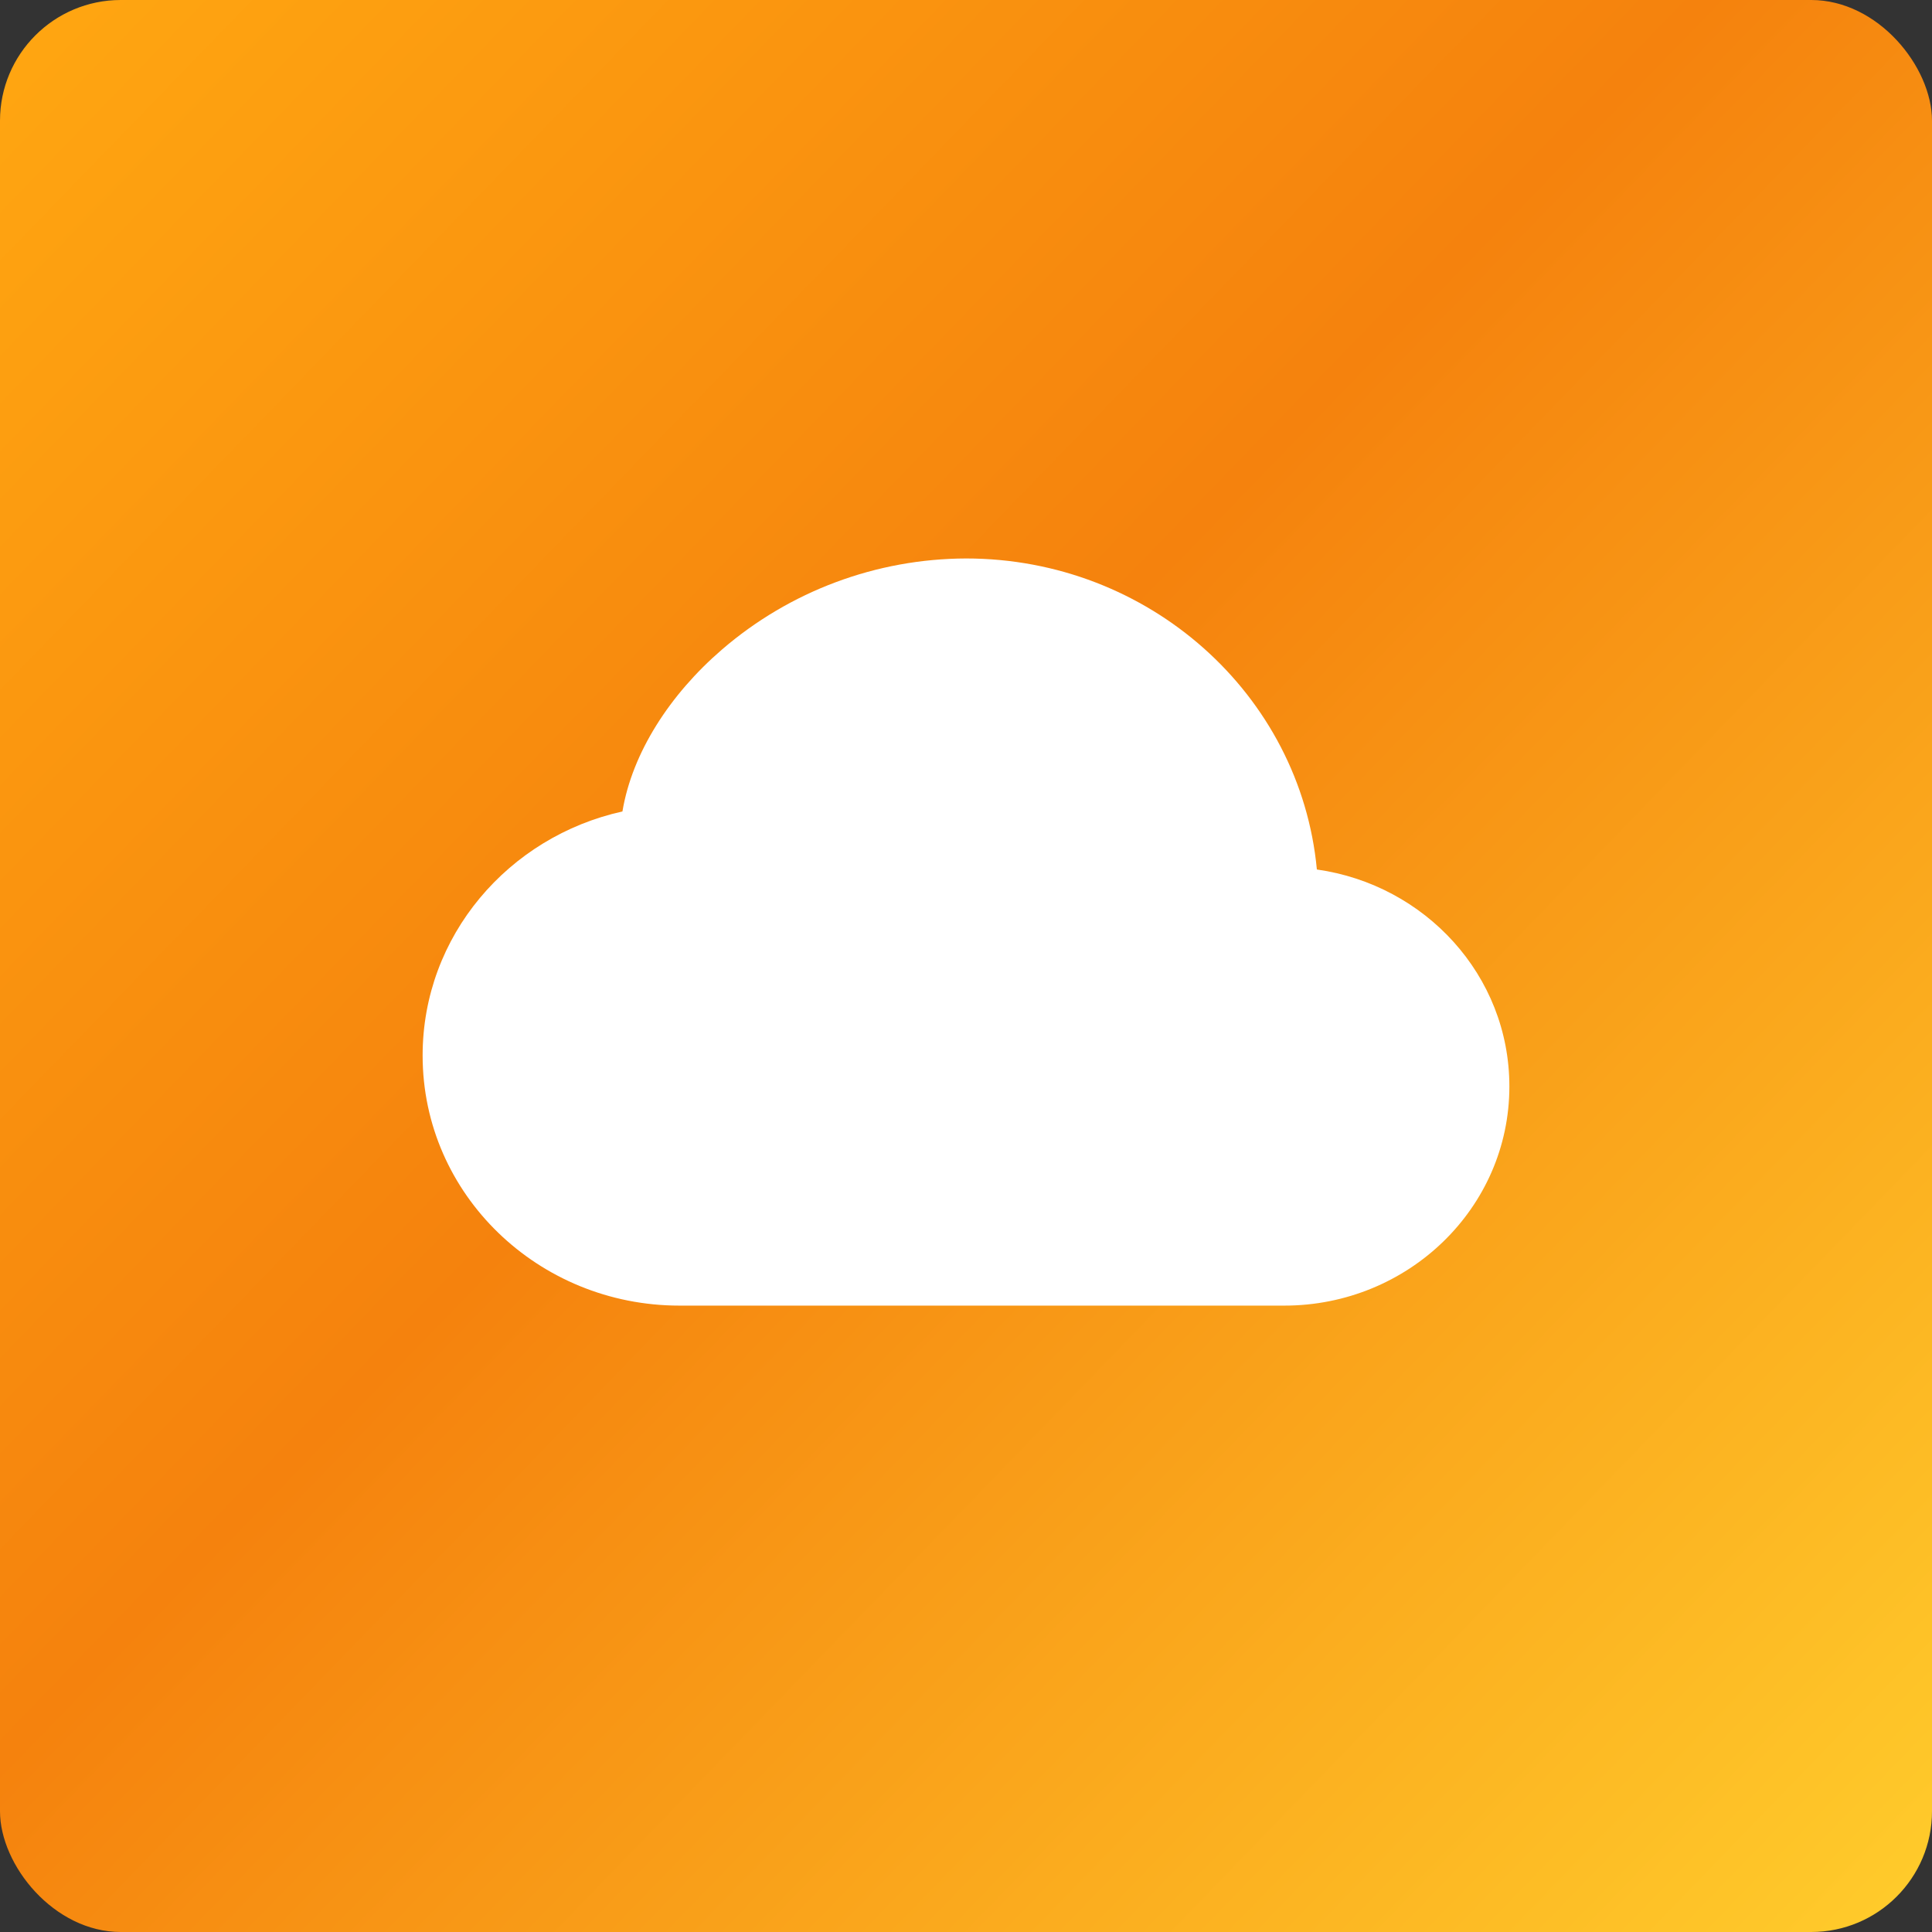 <svg width="64" height="64" viewBox="0 0 64 64" fill="none" xmlns="http://www.w3.org/2000/svg">
<rect x="0" y="0" width="64" height="64" fill="#333333" stroke="none"/>
<rect width="64" height="64" rx="4" fill="url(#paint0_linear)"/>
<path d="M23.913 21.52C26.162 19.58 29.03 18.509 32 18.5C38.053 18.5 43.077 23 43.623 28.803C47.206 29.309 50 32.308 50 35.989C50 40.03 46.63 43.25 42.546 43.25H22.507C17.843 43.25 14 39.574 14 34.965C14 30.999 16.849 27.714 20.619 26.881C20.941 24.939 22.19 23.005 23.913 21.52V21.52Z" fill="white"/>
<defs>
<linearGradient id="paint0_linear" x1="-1.73692e-07" y1="1.5" x2="63.5" y2="63" gradientUnits="userSpaceOnUse">
<stop stop-color="#FFA611"/>
<stop offset="0.448" stop-color="#F5820D"/>
<stop offset="1" stop-color="#FFCB2B"/>
</linearGradient>
</defs>
</svg>
